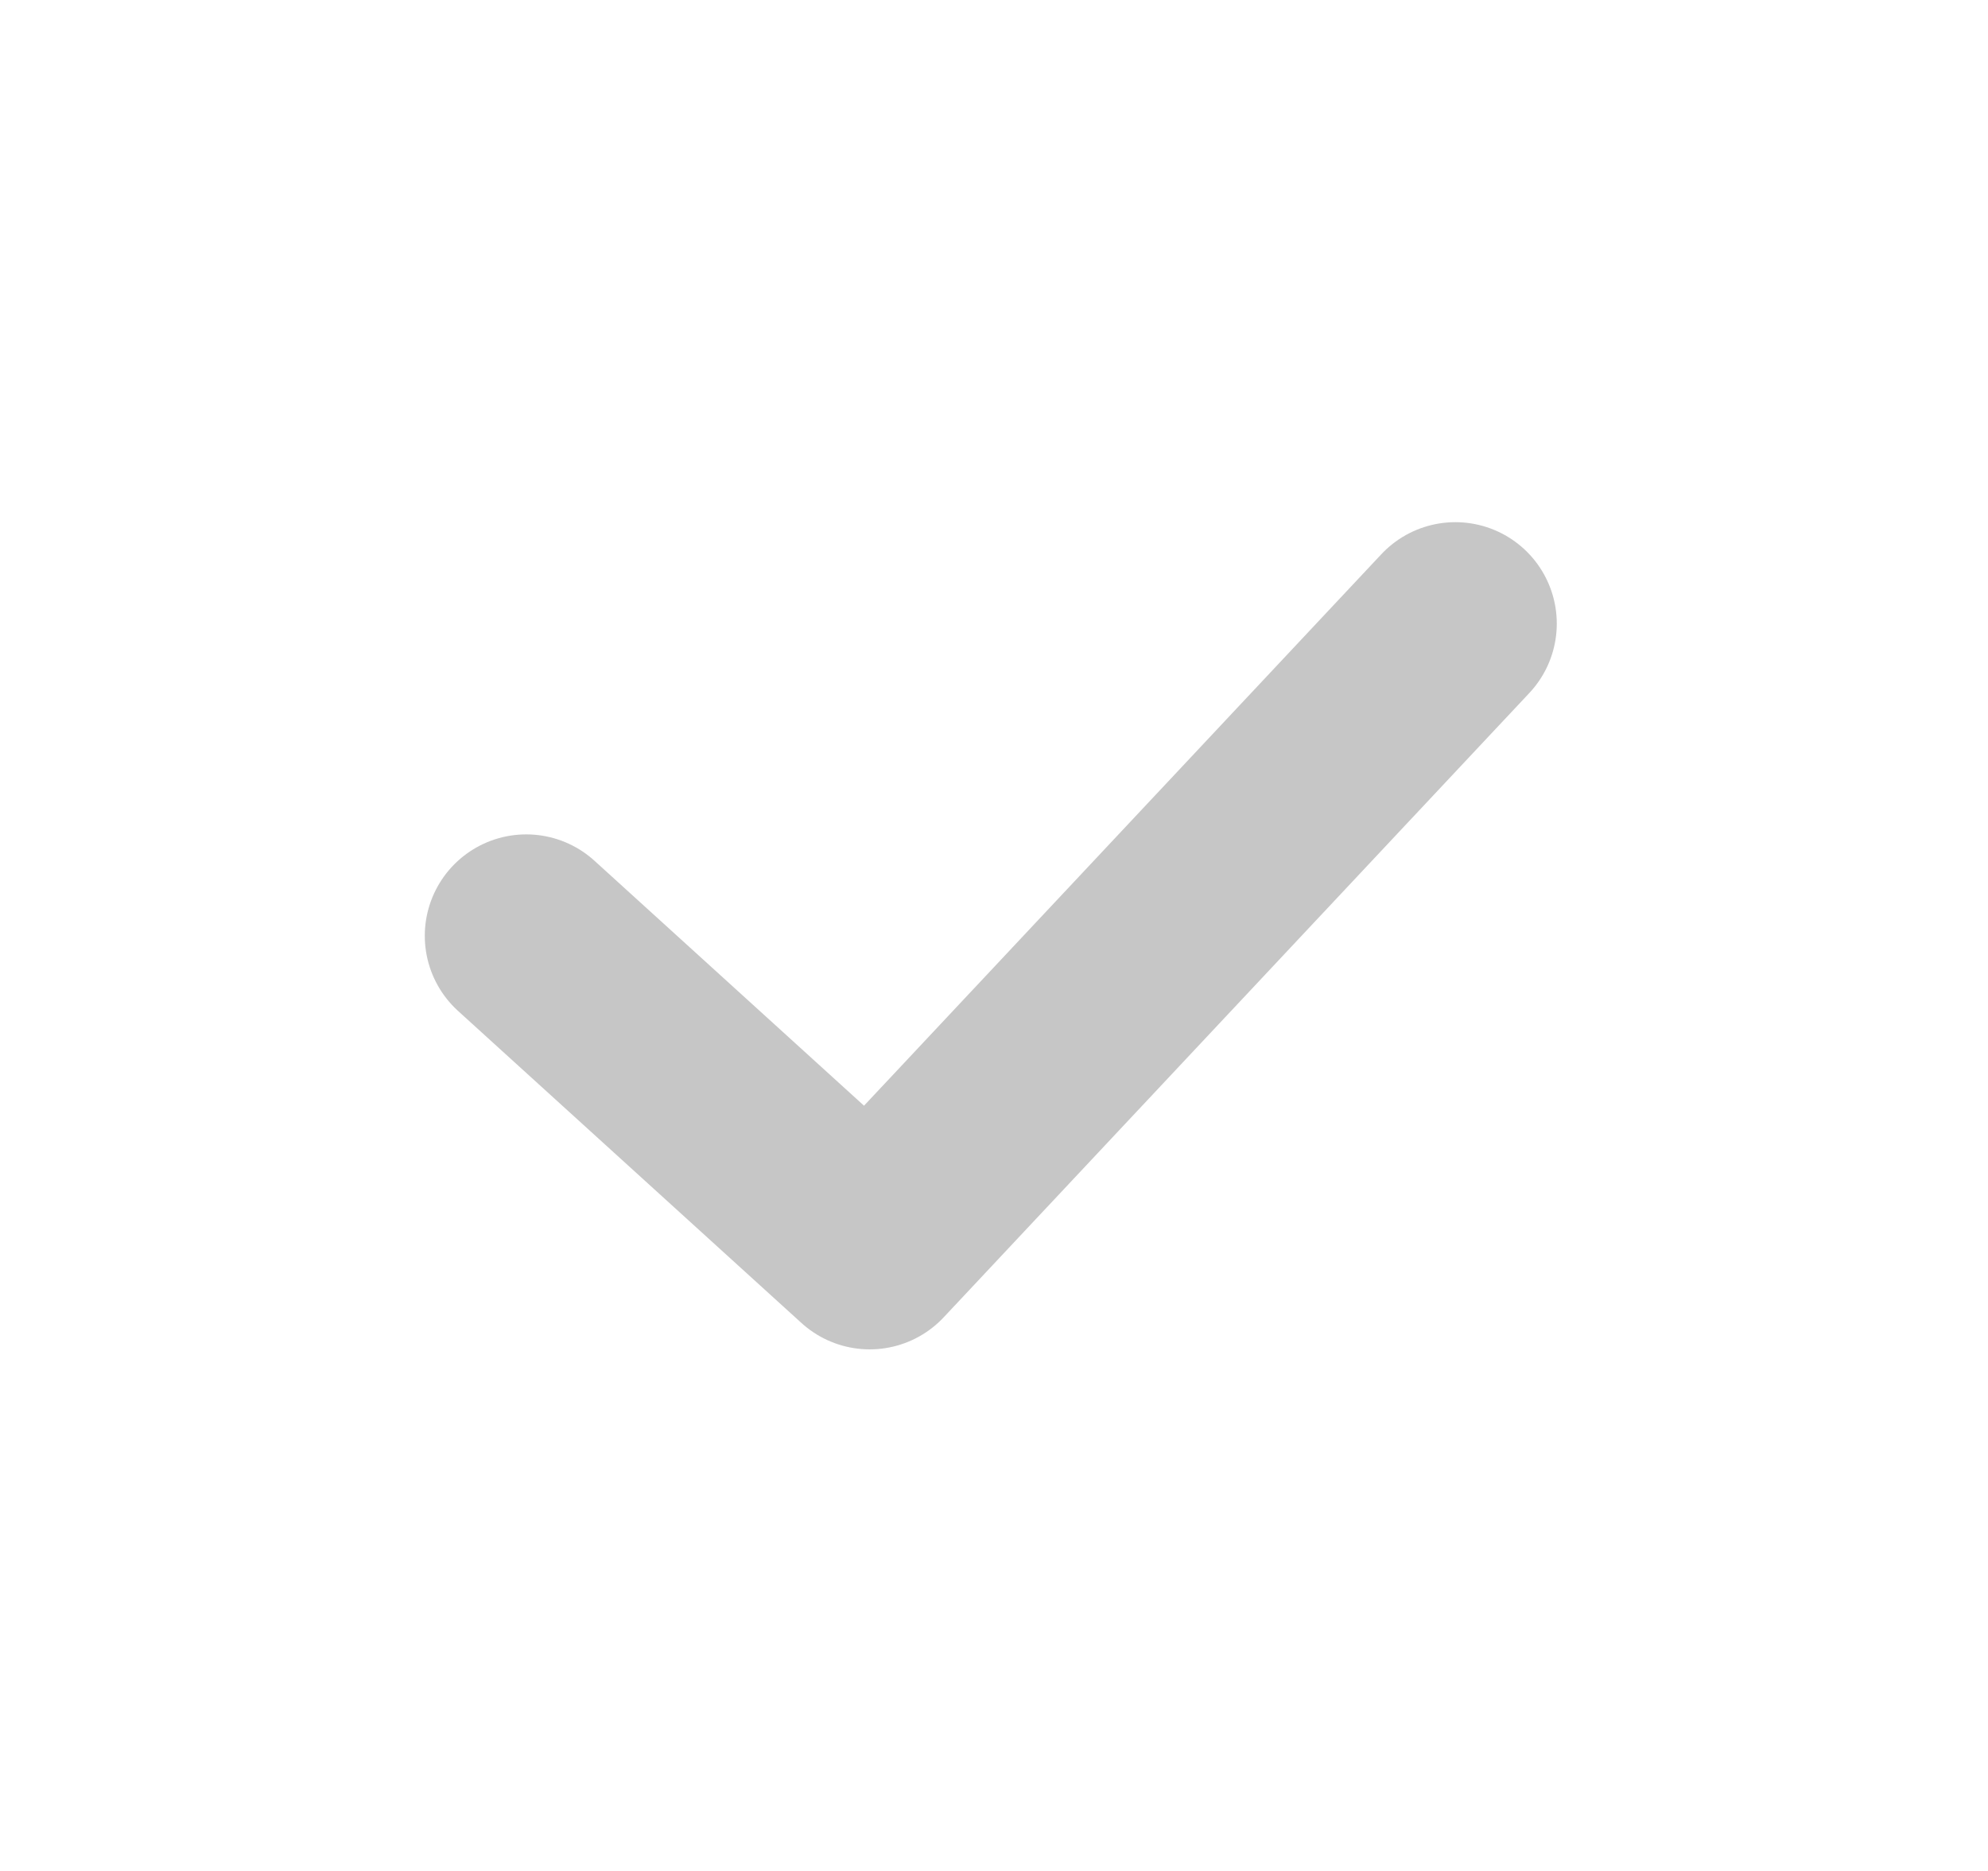 <svg width="17" height="16" viewBox="0 0 17 16" fill="none" xmlns="http://www.w3.org/2000/svg">
<path d="M4.5 8.003L7.437 10.672L12.445 5.333" stroke="#C6C6C6" stroke-width="1.735" stroke-linecap="round" stroke-linejoin="round"/>
</svg>
